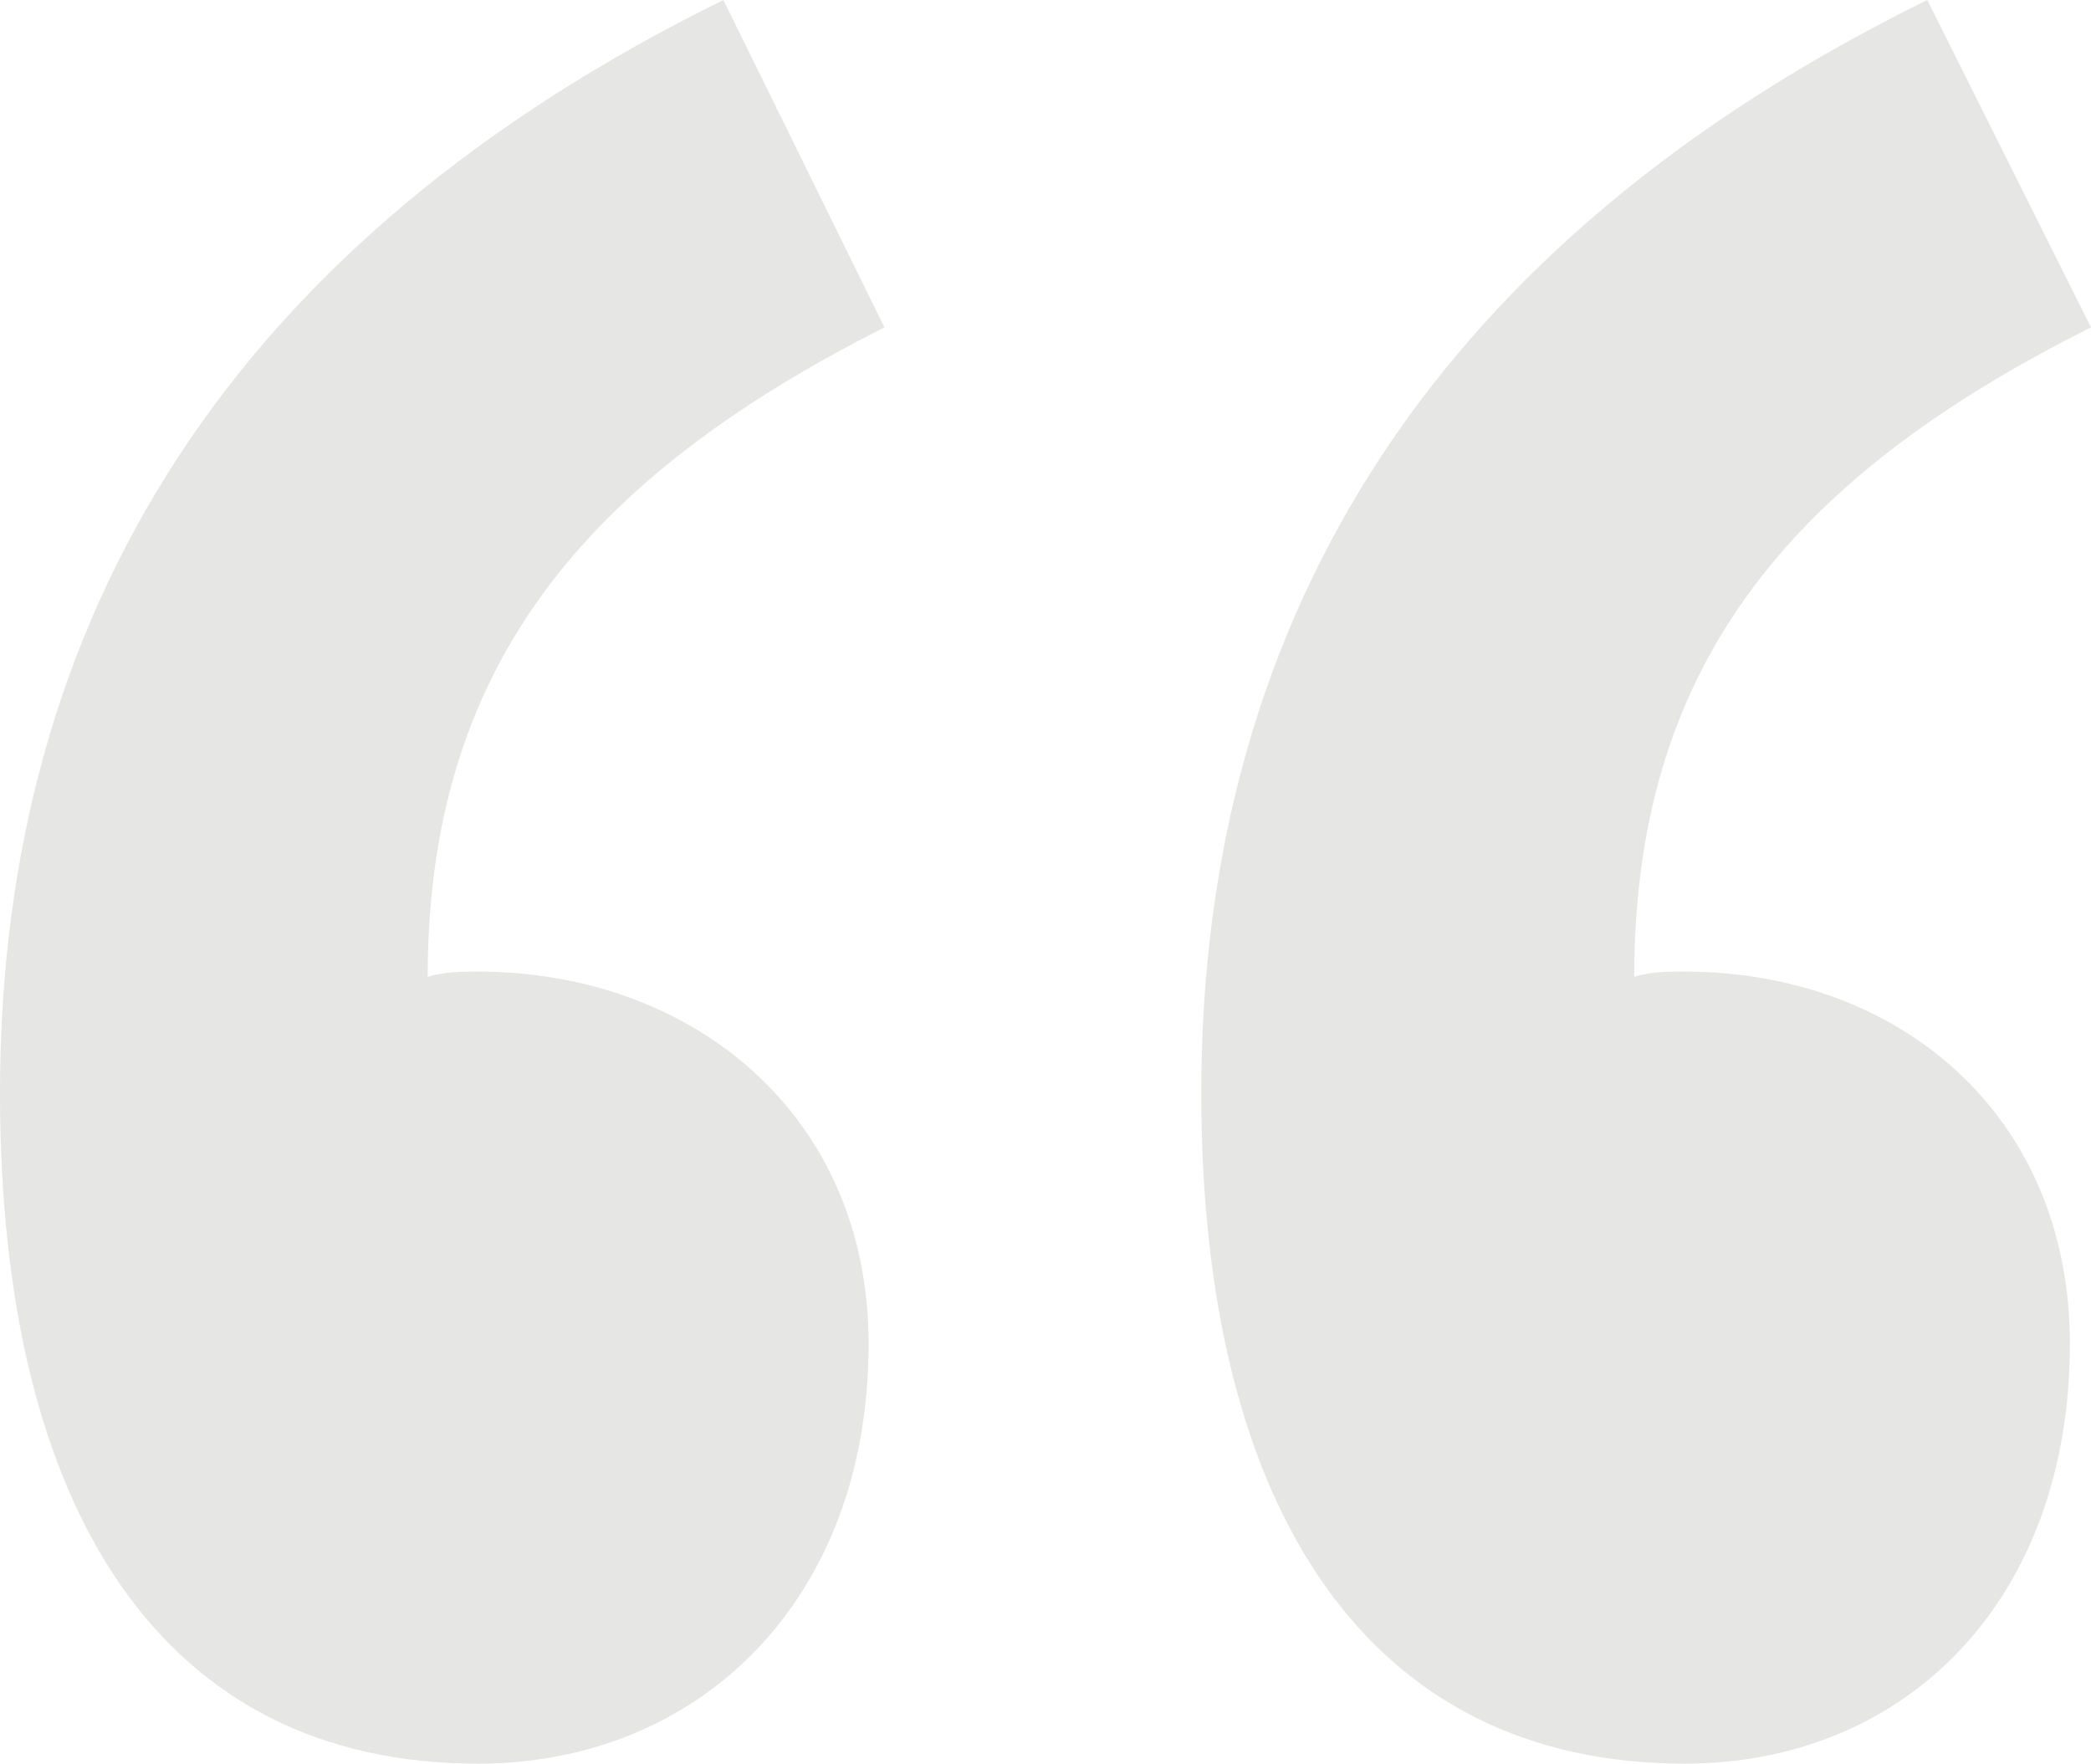 <?xml version="1.0" encoding="utf-8"?>
<!-- Generator: Adobe Illustrator 19.0.0, SVG Export Plug-In . SVG Version: 6.00 Build 0)  -->
<svg version="1.1" id="Layer_1" xmlns="http://www.w3.org/2000/svg" xmlns:xlink="http://www.w3.org/1999/xlink" x="0px" y="0px"
	 viewBox="0 0 79.2 66.8" style="enable-background:new 0 0 79.2 66.8;" xml:space="preserve">
<style type="text/css">
	.st0{fill:#E6E6E5;}
</style>
<g id="XMLID_7454_">
	<path id="XMLID_7455_" class="st0" d="M33.5,12.4C22,18.2,16.2,25.4,16.2,37c0.6-0.2,1.4-0.2,1.9-0.2c8.1,0,14.8,5.4,14.8,14.1
		c0,9.7-6.4,15.9-14.8,15.9C6.2,66.8,0,57.3,0,41.4C0,23.2,8.9,9.1,27.4,0L33.5,12.4z M79.2,12.4c-11.6,5.8-17.3,13-17.3,24.6
		c0.6-0.2,1.3-0.2,1.9-0.2c8.1,0,14.6,5.4,14.6,14.1c0,9.7-6.2,15.9-14.6,15.9c-11.9,0-18.3-9.5-18.3-25.4C45.5,23.2,54.5,9.1,73,0
		L79.2,12.4z"/>
</g>
</svg>
